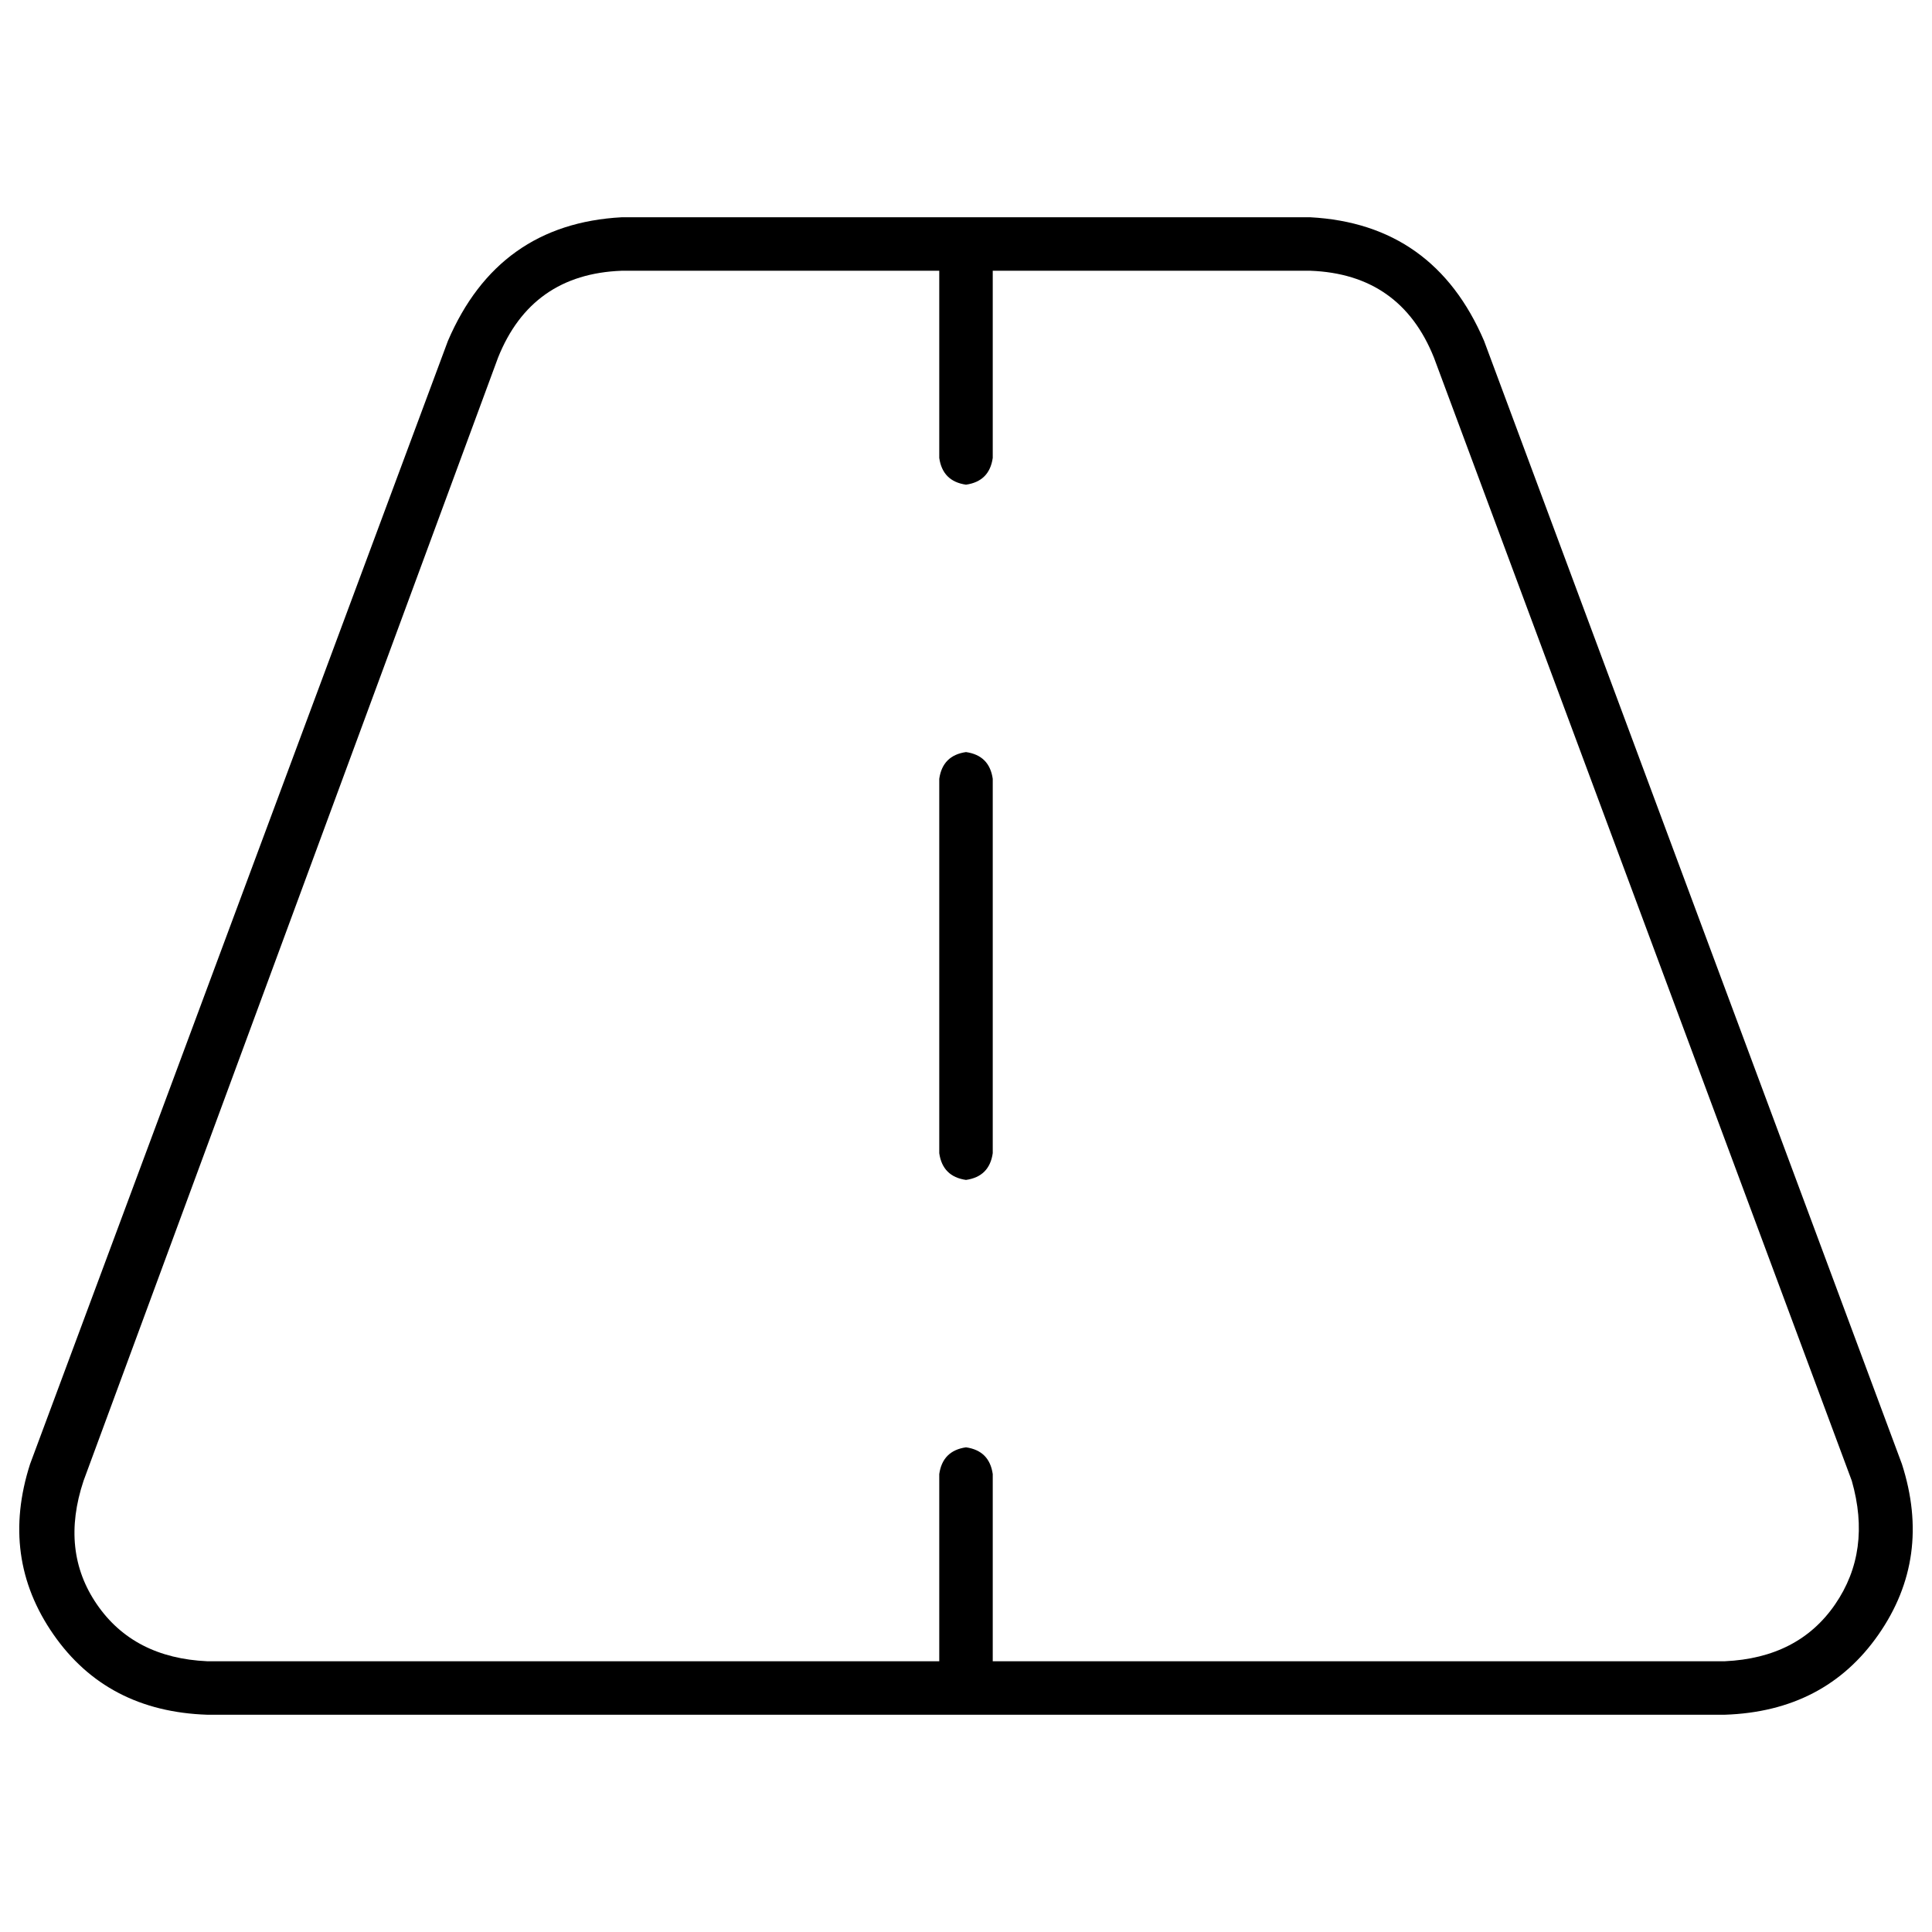 <svg xmlns="http://www.w3.org/2000/svg" viewBox="0 0 512 512">
  <path d="M 164.761 57.578 Q 131.986 59.349 118.699 90.353 L 7.972 387.986 L 7.972 387.986 Q 0 412.789 14.173 433.163 Q 28.346 453.536 54.92 454.422 L 457.08 454.422 L 457.08 454.422 Q 483.654 453.536 497.827 433.163 Q 512 412.789 504.028 387.986 L 393.301 90.353 L 393.301 90.353 Q 380.014 59.349 347.239 57.578 L 164.761 57.578 L 164.761 57.578 Z M 131.986 94.782 Q 140.844 72.637 164.761 71.751 L 248.913 71.751 L 248.913 71.751 L 248.913 121.356 L 248.913 121.356 Q 249.799 127.557 256 128.443 Q 262.201 127.557 263.087 121.356 L 263.087 71.751 L 263.087 71.751 L 347.239 71.751 L 347.239 71.751 Q 371.156 72.637 380.014 94.782 L 490.74 392.415 L 490.74 392.415 Q 496.055 411.017 486.311 425.19 Q 476.567 439.363 457.08 440.249 L 263.087 440.249 L 263.087 440.249 L 263.087 390.644 L 263.087 390.644 Q 262.201 384.443 256 383.557 Q 249.799 384.443 248.913 390.644 L 248.913 440.249 L 248.913 440.249 L 54.92 440.249 L 54.92 440.249 Q 35.433 439.363 25.689 425.19 Q 15.945 411.017 22.145 392.415 L 131.986 94.782 L 131.986 94.782 Z M 263.087 206.394 Q 262.201 200.194 256 199.308 Q 249.799 200.194 248.913 206.394 L 248.913 305.606 L 248.913 305.606 Q 249.799 311.806 256 312.692 Q 262.201 311.806 263.087 305.606 L 263.087 206.394 L 263.087 206.394 Z" />
</svg>